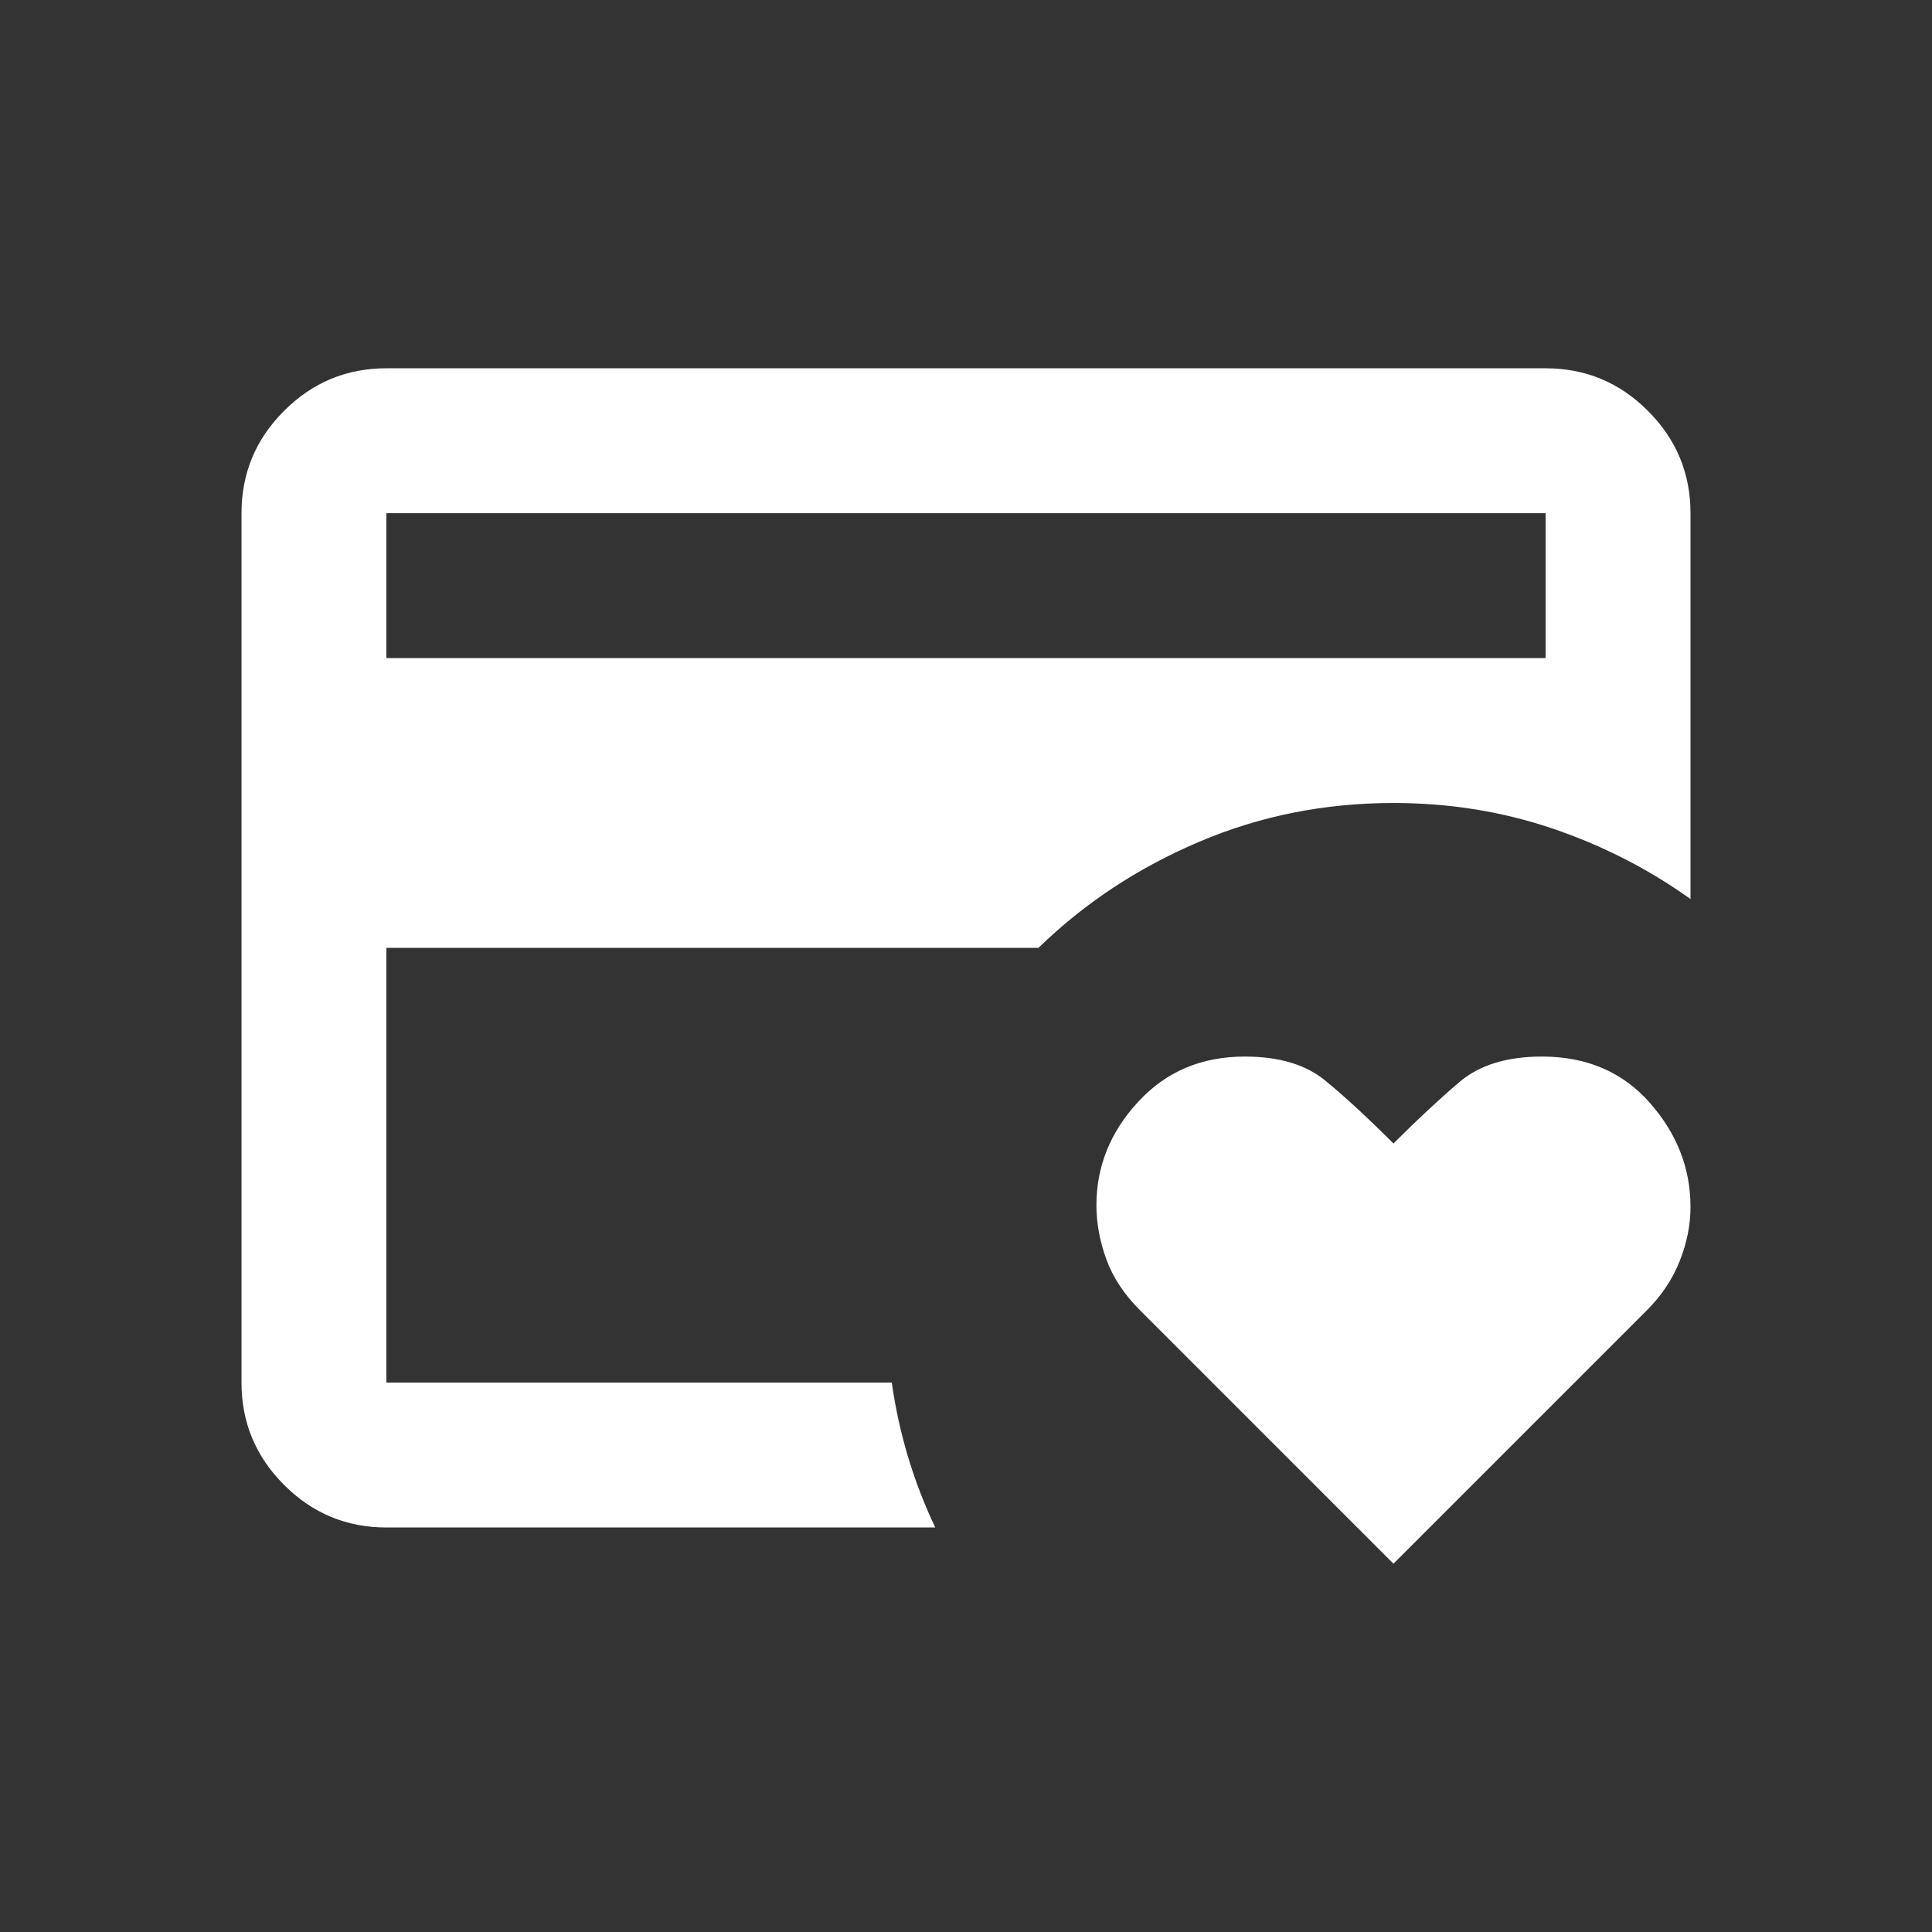 <svg width="24" height="24" viewBox="0 0 24 24" fill="none" xmlns="http://www.w3.org/2000/svg">
<rect x="0" y="0" width="24" height="24" fill="#333333" stroke="none"/>
<path d="M4.8 17.175V9.975V10.268V6.375V17.175ZM17.31 19.425L14.16 16.275C13.965 16.08 13.826 15.87 13.744 15.645C13.662 15.42 13.62 15.195 13.62 14.97C13.62 14.49 13.793 14.062 14.138 13.688C14.483 13.312 14.925 13.125 15.465 13.125C15.885 13.125 16.215 13.223 16.455 13.417C16.695 13.613 16.98 13.875 17.31 14.205C17.61 13.905 17.884 13.65 18.131 13.44C18.379 13.23 18.72 13.125 19.155 13.125C19.71 13.125 20.157 13.316 20.494 13.699C20.831 14.081 21 14.512 21 14.992C21 15.217 20.955 15.442 20.865 15.667C20.775 15.893 20.64 16.095 20.46 16.275L17.31 19.425ZM4.8 8.175H19.2V6.375H4.8V8.175ZM11.618 18.975H4.8C4.305 18.975 3.881 18.799 3.529 18.446C3.176 18.094 3 17.67 3 17.175V6.375C3 5.88 3.176 5.456 3.529 5.104C3.881 4.751 4.305 4.575 4.8 4.575H19.2C19.695 4.575 20.119 4.751 20.471 5.104C20.824 5.456 21 5.88 21 6.375V11.168C20.475 10.793 19.901 10.5 19.279 10.29C18.657 10.08 18 9.975 17.31 9.975C16.455 9.975 15.649 10.136 14.892 10.459C14.134 10.781 13.47 11.22 12.9 11.775H4.8V17.175H11.078C11.123 17.49 11.19 17.797 11.28 18.098C11.37 18.398 11.483 18.69 11.618 18.975Z" fill="white"/>
</svg>
